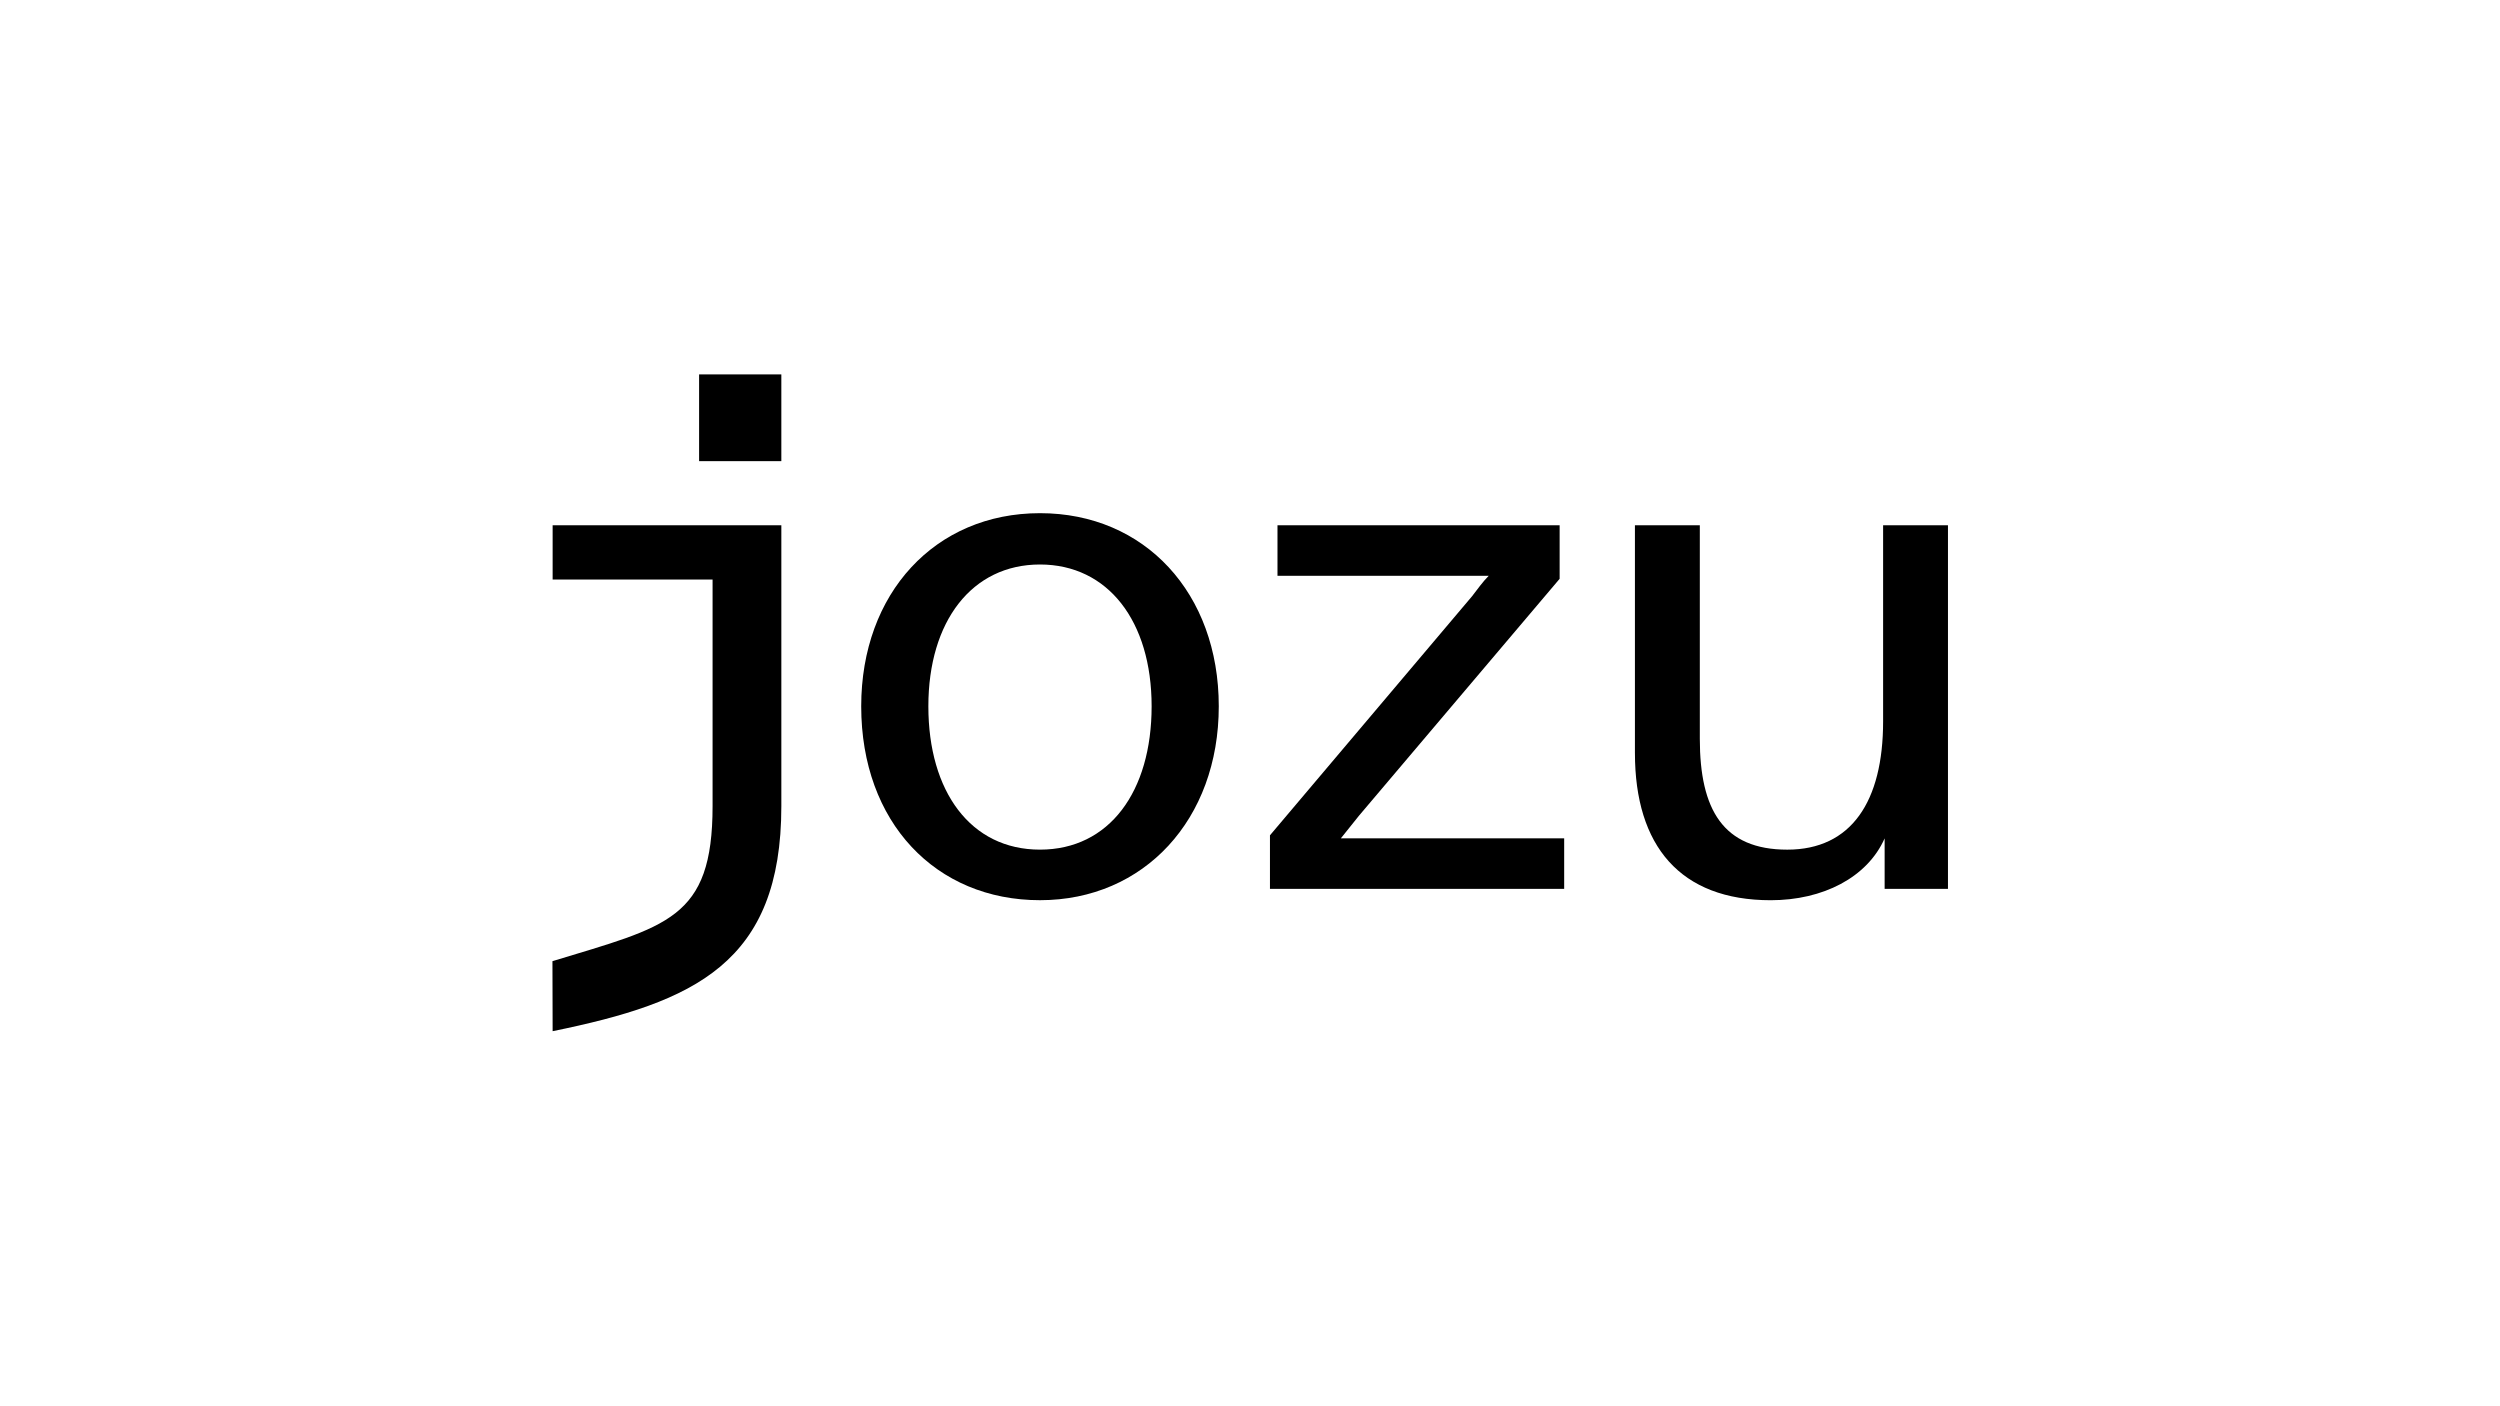 <?xml version="1.0" encoding="UTF-8"?>
<svg xmlns="http://www.w3.org/2000/svg" version="1.1" viewBox="0 0 1920 1080">
  <!-- Generator: Adobe Illustrator 28.6.0, SVG Export Plug-In . SVG Version: 1.2.0 Build 709)  -->
  <g>
    <g id="Layer_1">
      <g id="LOGO">
        <g>
          <g>
            <path d="M536.91,287.54h63.16v66.62h-63.16v-66.62Z"/>
            <path d="M661.41,542.44c0-86.88,56.75-148.32,137.29-148.32s137.32,61.43,137.32,148.32-57.35,148.91-137.32,148.91-137.29-59.7-137.29-148.91ZM798.7,652.52c53.29,0,85.75-44.59,85.75-110.08s-33.59-108.91-85.75-108.91-85.72,43.46-85.72,108.91,32.43,110.08,85.72,110.08Z"/>
            <path d="M975.33,641.52l155.26-183.67c4.05-5.22,8.11-11,12.76-15.65h-162.24v-38.81h216.69v41.13l-154.1,181.94-13.92,17.38h171.51v38.81h-225.96v-41.13Z"/>
            <path d="M1255.62,578.36v-174.96h49.84v163.97c0,54.46,17.94,85.16,67.18,85.16s73.59-37.08,73.59-98.48v-150.64h49.81v279.26h-48.64v-38.81c-13.32,30.1-47.51,47.51-87.48,47.51-69.54,0-104.29-41.73-104.29-113Z"/>
          </g>
          <path d="M424.42,445.08h122.84v173.99c0,87.27-35.09,92.26-122.98,119.11l.14,53.77c108.95-22.24,175.65-52.25,175.65-172.88v-215.67h-175.65v41.69Z"/>
        </g>
      </g>
    </g>
  </g>
</svg>